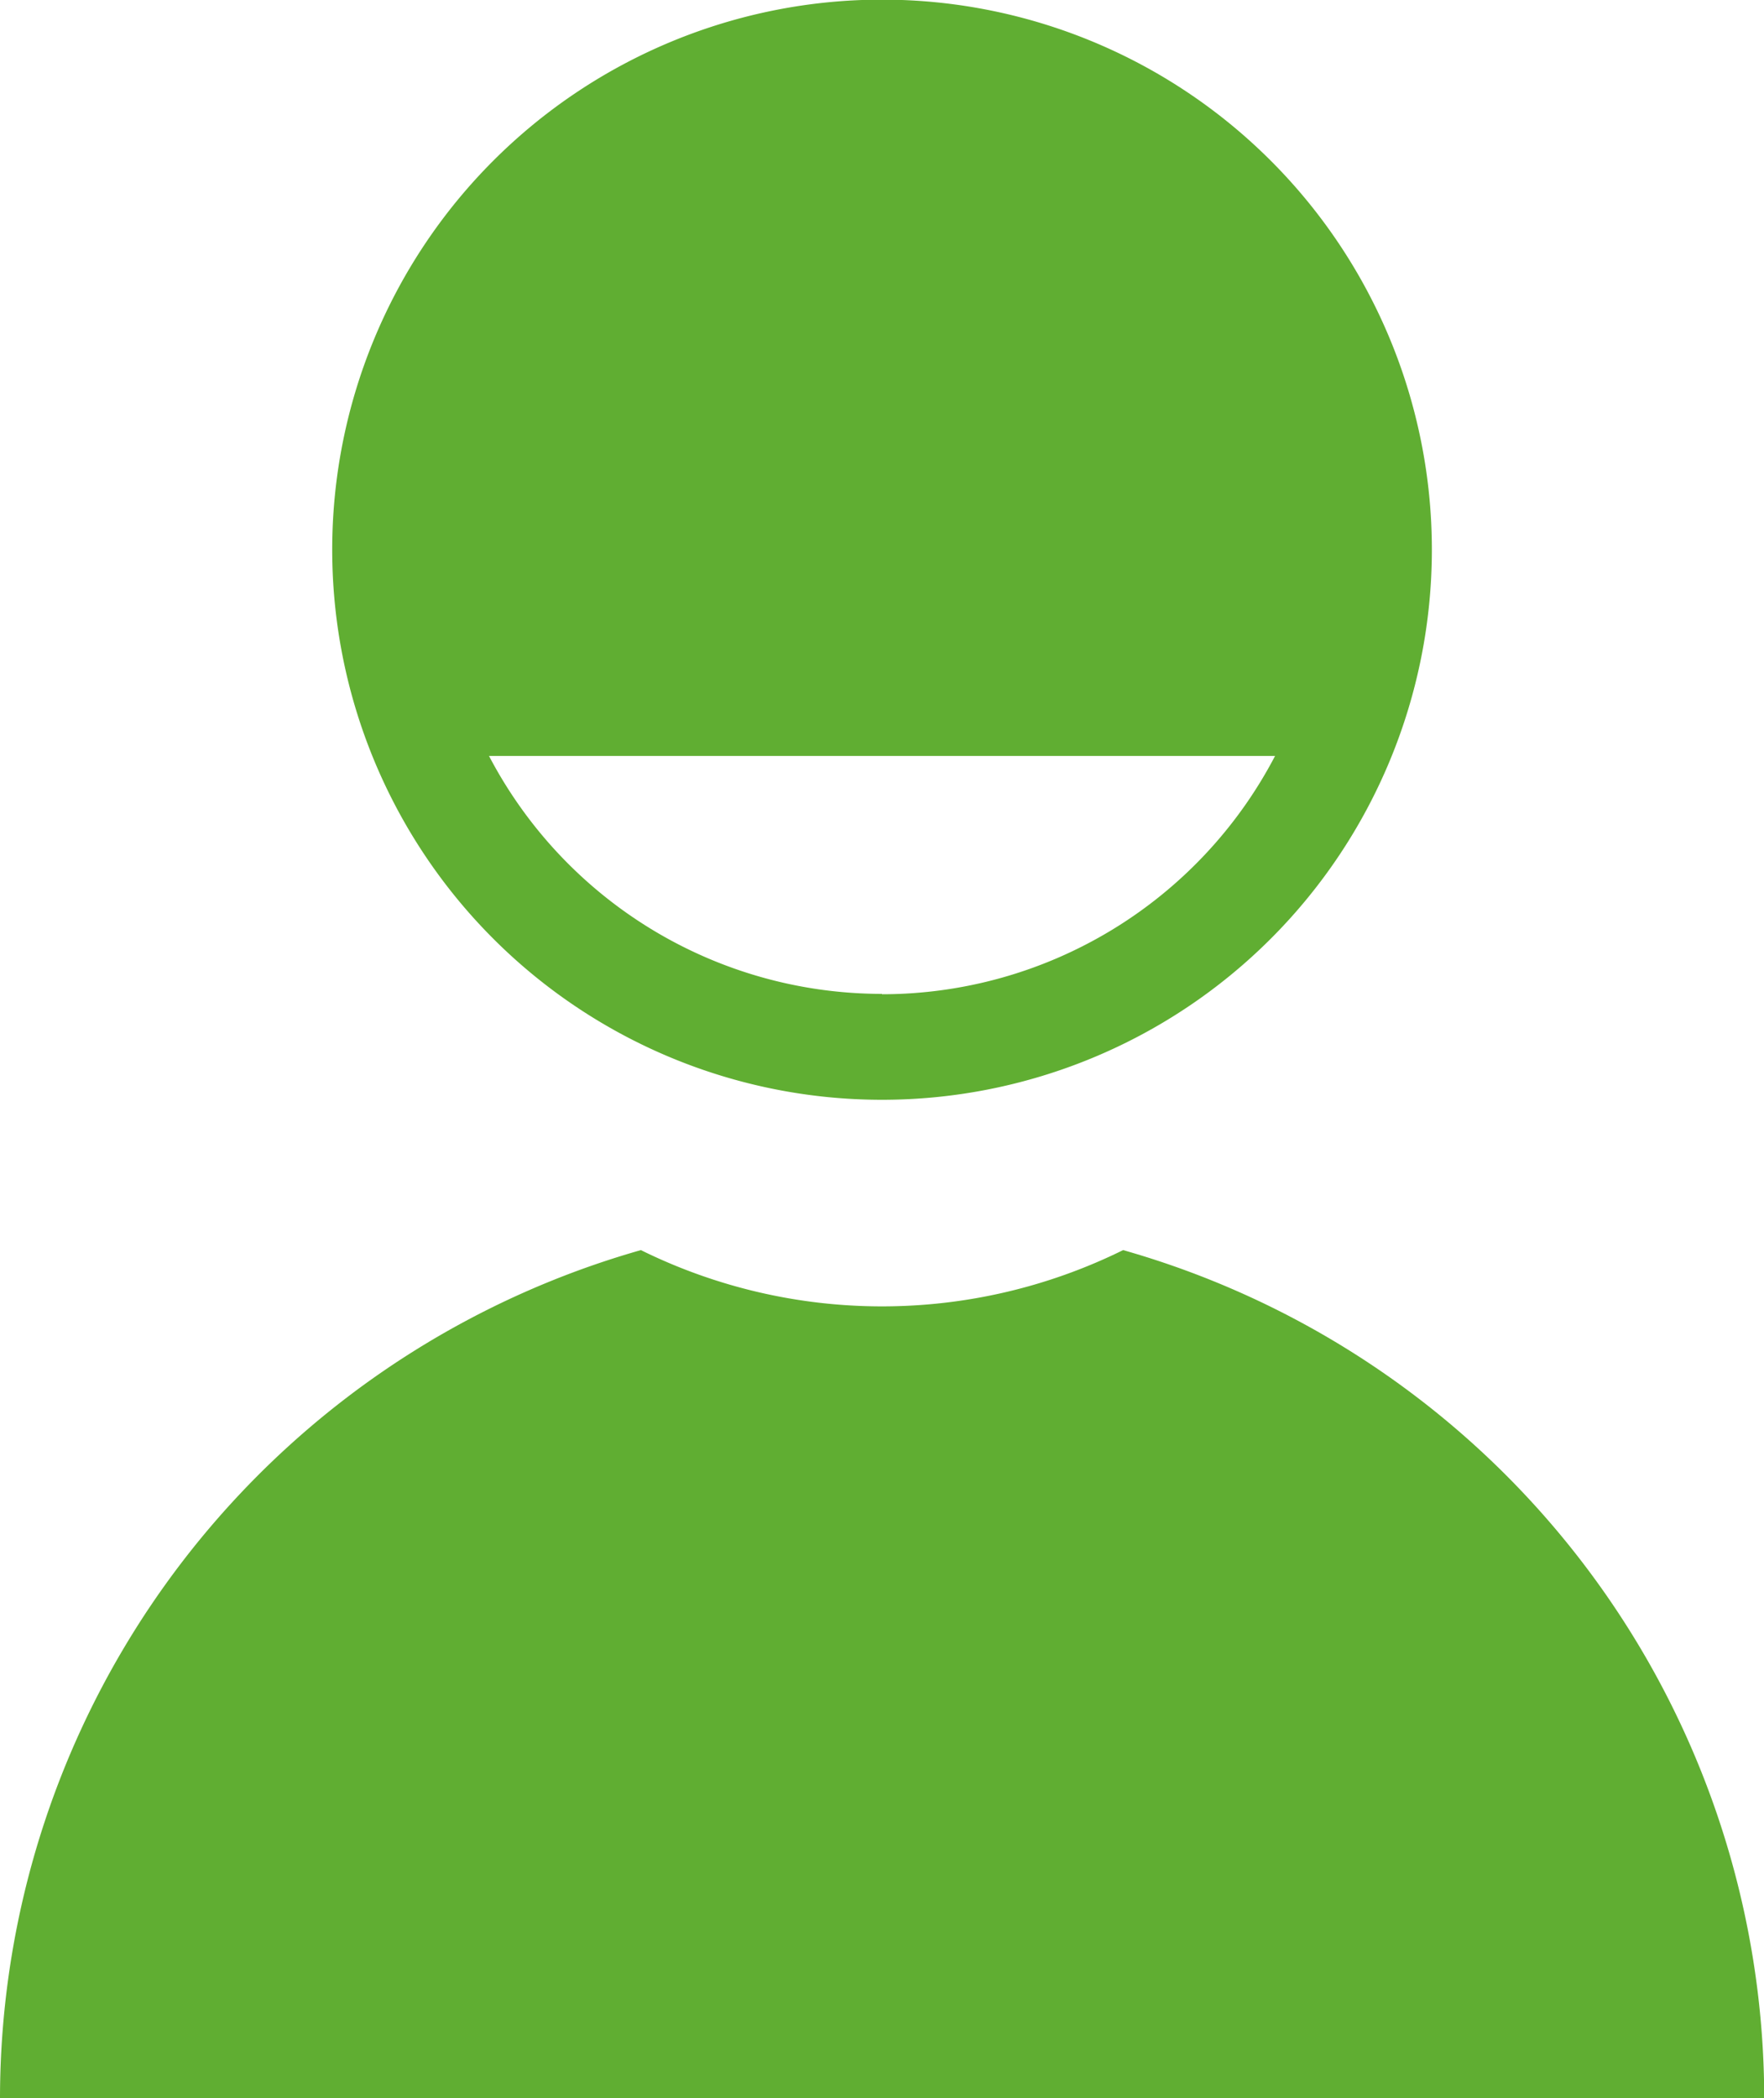 <svg xmlns="http://www.w3.org/2000/svg" width="24.197" height="28.769" viewBox="0 0 24.197 28.769"><defs><style>.a{fill:#60ae32;}</style></defs><g transform="translate(-322.422 -279.205)"><path class="a" d="M336.738,279.2a7.542,7.542,0,1,0,7.542,7.542A7.542,7.542,0,0,0,336.738,279.2Zm0,13.632a6.086,6.086,0,0,1-5.391-3.262h10.782A6.086,6.086,0,0,1,336.738,292.837Z" transform="translate(-2.217)"/><path class="a" d="M337.828,304.686a7.475,7.475,0,0,1-6.615,0,12.1,12.1,0,0,0-8.791,11.629h24.2A12.1,12.1,0,0,0,337.828,304.686Z" transform="translate(0 -8.341)"/></g></svg>